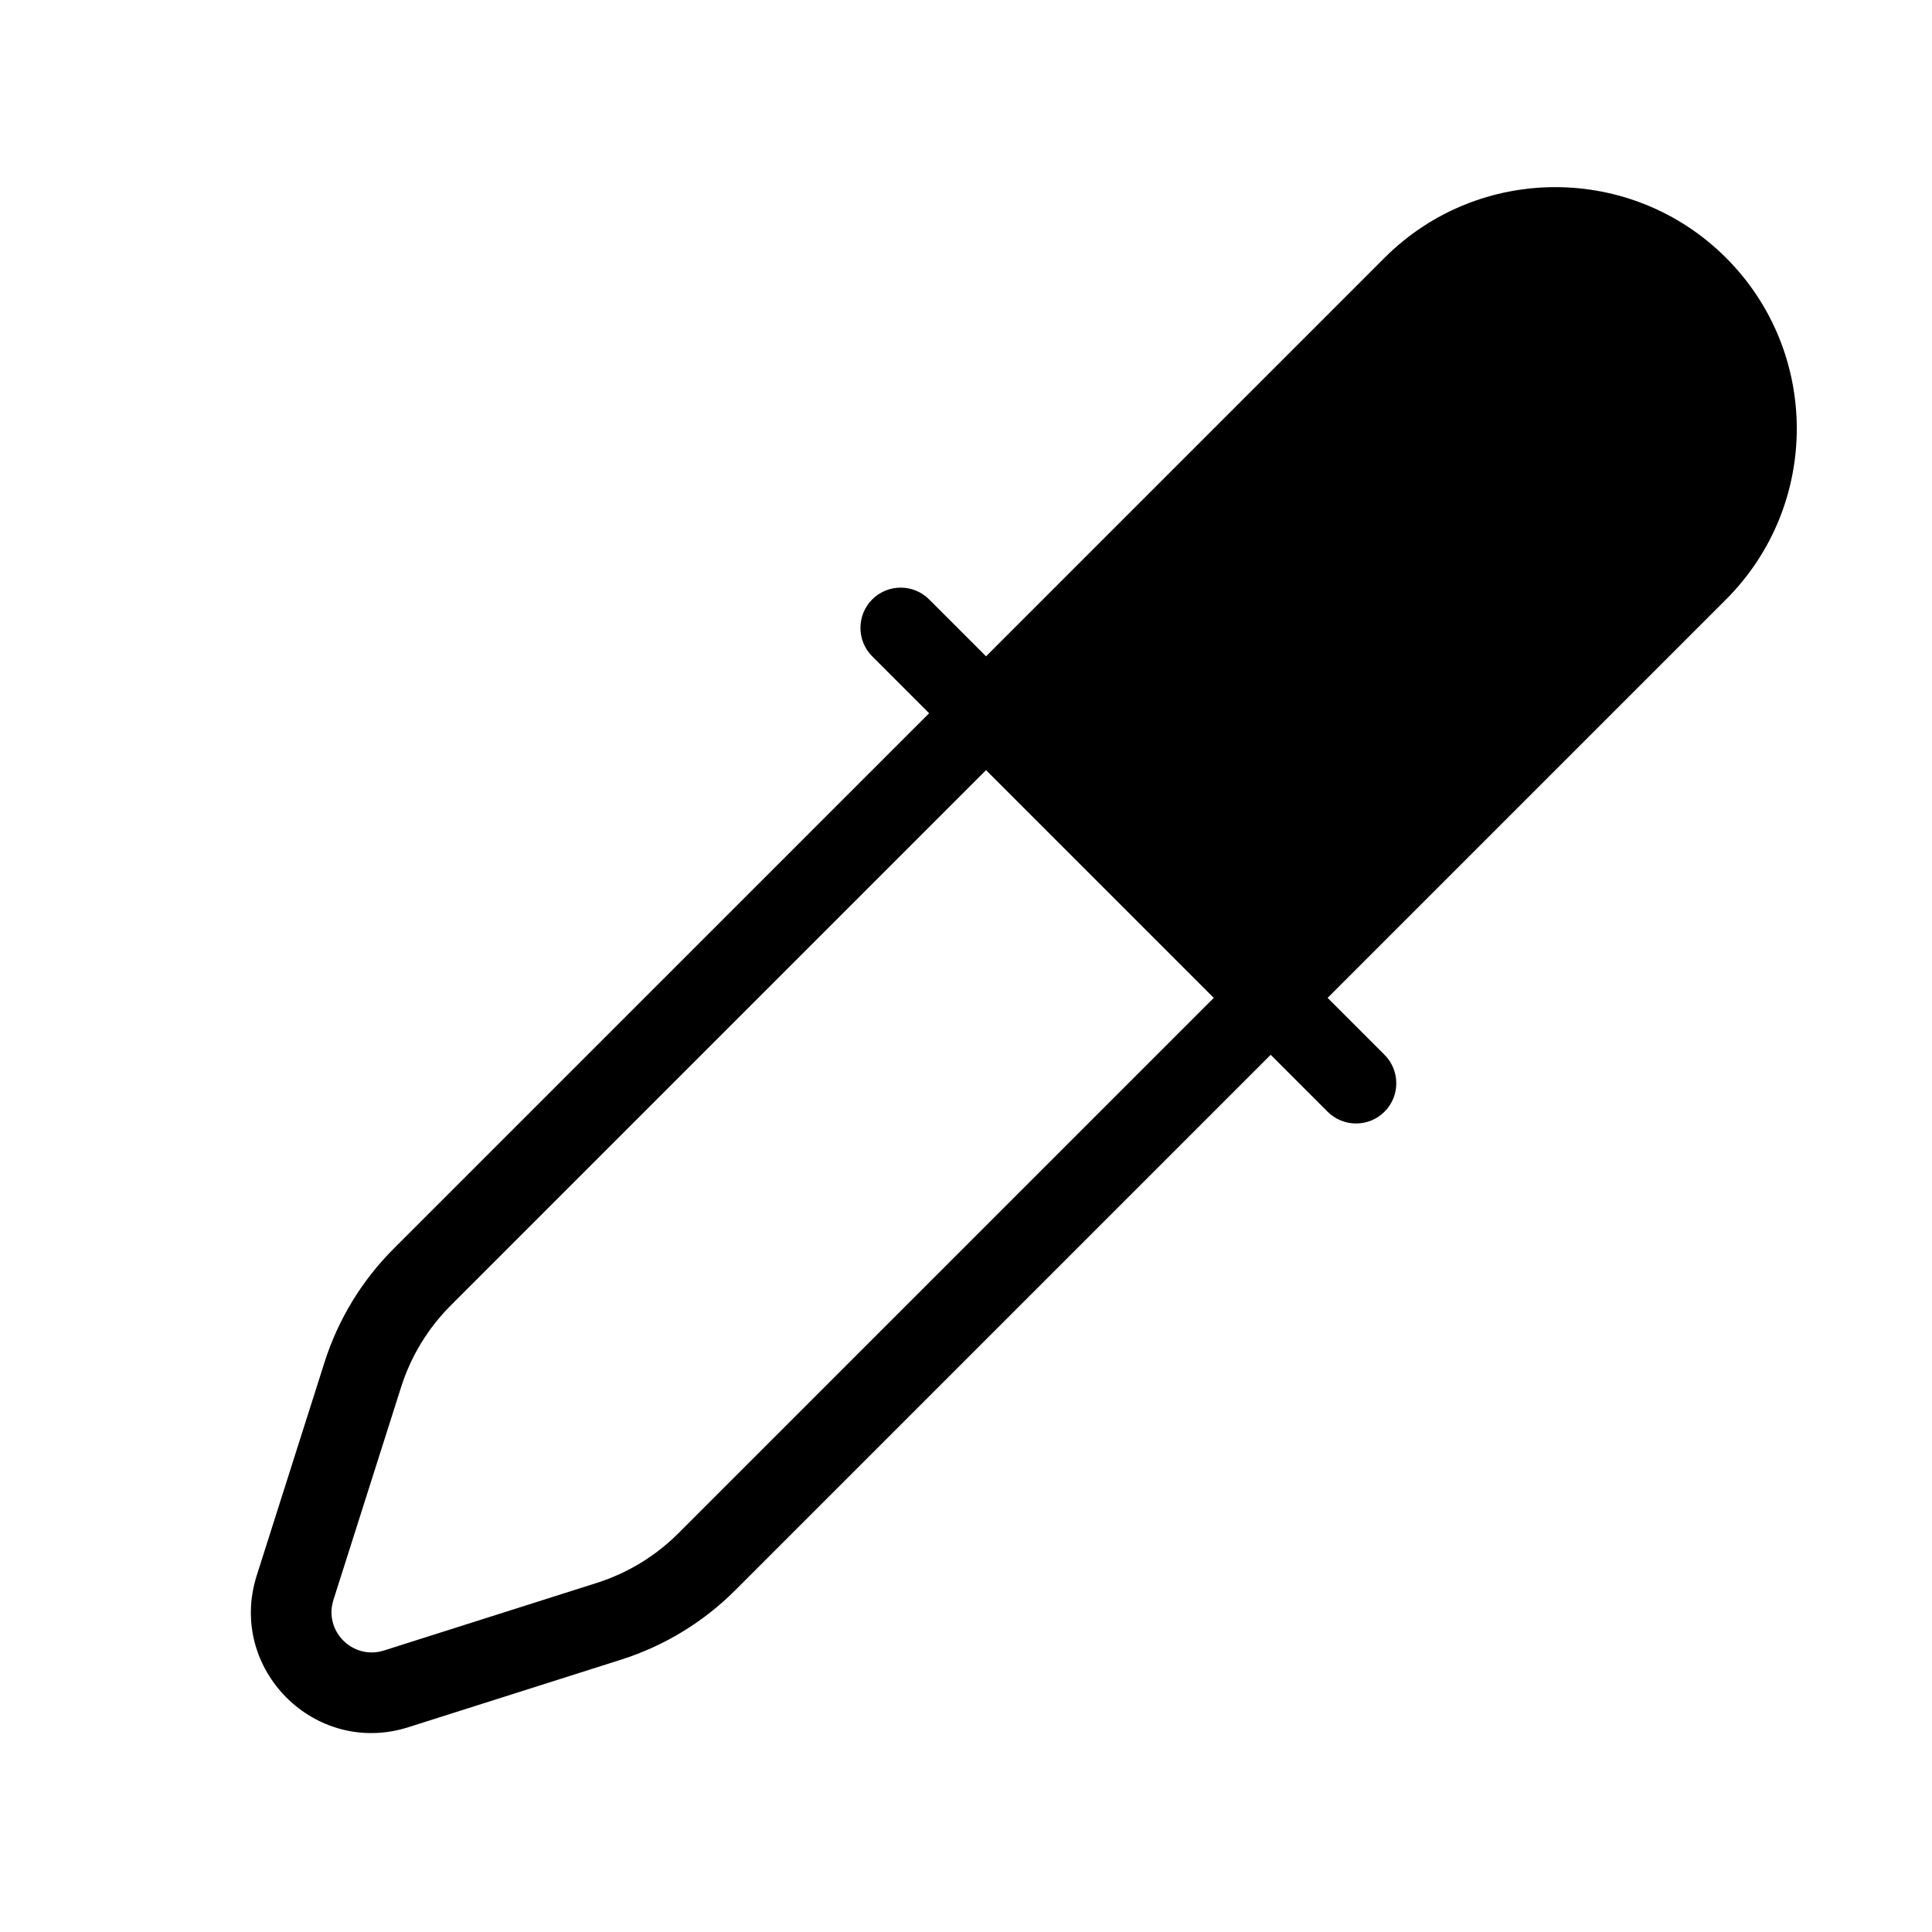 <svg width="24" height="24" viewBox="0 0 24 24" fill="none" xmlns="http://www.w3.org/2000/svg">
<path fill-rule="evenodd" clip-rule="evenodd" d="M21.442 3.203C22.613 4.375 22.613 6.274 21.442 7.446L16.492 12.396L17.199 13.103C17.394 13.298 17.394 13.615 17.199 13.81C17.004 14.005 16.687 14.005 16.492 13.81L15.785 13.103L9.133 19.755C8.737 20.151 8.252 20.446 7.718 20.616L5.073 21.456C3.913 21.825 2.821 20.732 3.189 19.572L4.03 16.927C4.199 16.393 4.494 15.908 4.89 15.512L11.542 8.86L10.835 8.153C10.64 7.958 10.64 7.642 10.835 7.446C11.03 7.251 11.347 7.251 11.542 7.446L12.249 8.153L17.199 3.203C18.37 2.032 20.27 2.032 21.442 3.203ZM8.426 19.048L15.078 12.396L12.249 9.567L5.597 16.219C5.315 16.502 5.104 16.849 4.983 17.23L4.142 19.875C4.019 20.262 4.384 20.626 4.77 20.503L7.415 19.663C7.797 19.541 8.143 19.331 8.426 19.048Z" fill="black"/>
</svg>
